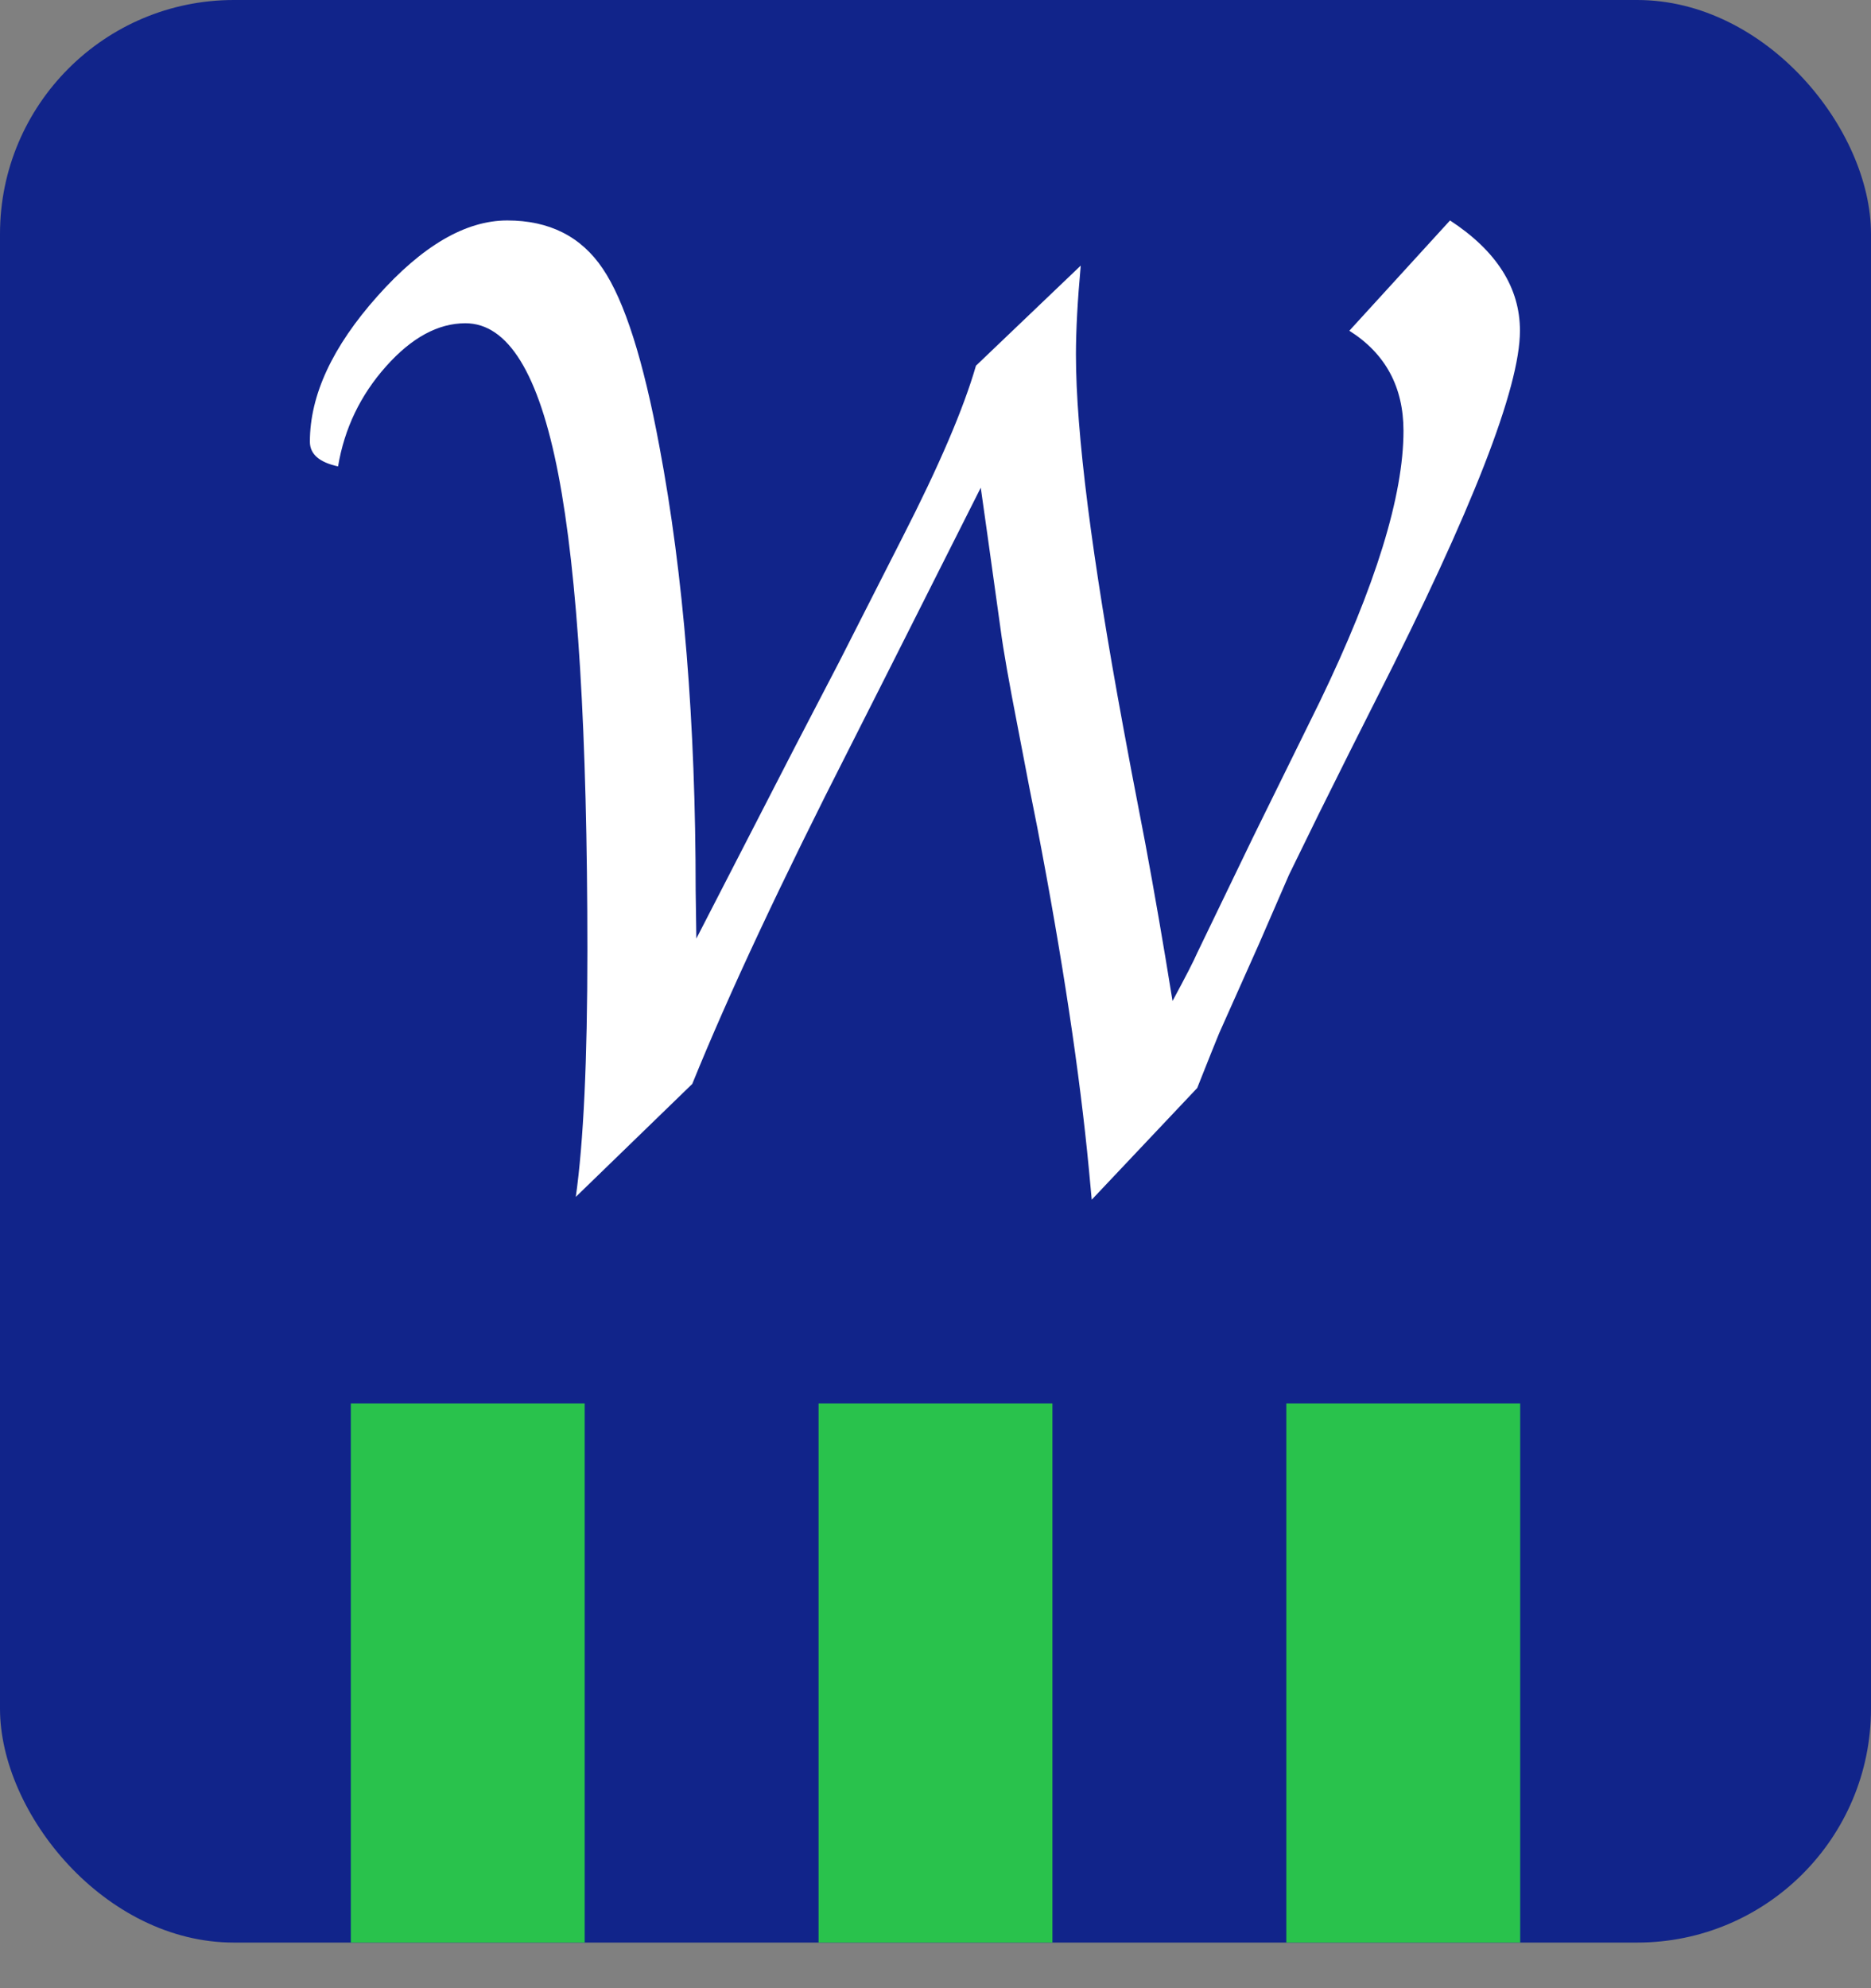 <?xml version="1.0" encoding="UTF-8"?>
<svg width="16px" height="17px" viewBox="0 0 16 17" version="1.1" xmlns="http://www.w3.org/2000/svg" xmlns:xlink="http://www.w3.org/1999/xlink">
    <rect x="0" y="0" width="16" height="17" fill="#808080" stroke="none"/>
    <!-- Generator: Sketch 48.2 (47327) - http://www.bohemiancoding.com/sketch -->
    <title>Group 5</title>
    <desc>Created with Sketch.</desc>
    <defs></defs>
    <g id="03_Cliq-&amp;-PiQ" stroke="none" stroke-width="1" fill="none" fill-rule="evenodd" transform="translate(-299, -228)">
        <g id="Map" transform="translate(0, 10)">
            <g id="Group-5" transform="translate(299, 218)">
                <rect id="Rectangle-11" fill="#11248A" x="0" y="0" width="16" height="16.61" rx="2"></rect>
                <rect id="Rectangle-11" fill="#29C24C" x="3" y="12" width="2" height="4.61"></rect>
                <rect id="Rectangle-11" fill="#29C24C" x="11" y="12" width="2" height="4.61"></rect>
                <rect id="Rectangle-11" fill="#29C24C" x="7" y="12" width="2" height="4.61"></rect>
                <path d="M4.924,10.234 C4.99,9.766 5.023,9.064 5.023,8.131 C5.023,6.271 4.94,4.912 4.774,4.053 C4.608,3.193 4.344,2.764 3.98,2.764 C3.746,2.764 3.52,2.887 3.301,3.133 C3.082,3.379 2.945,3.664 2.891,3.988 C2.73,3.953 2.65,3.883 2.65,3.777 C2.65,3.379 2.843,2.964 3.228,2.532 C3.612,2.101 3.982,1.885 4.338,1.885 C4.697,1.885 4.97,2.022 5.155,2.298 C5.341,2.573 5.502,3.08 5.639,3.818 C5.846,4.916 5.949,6.182 5.949,7.615 L5.955,8.025 L6.799,6.385 L7.174,5.664 L7.719,4.592 C8.031,3.982 8.24,3.494 8.346,3.127 L9.242,2.271 C9.215,2.568 9.201,2.822 9.201,3.033 C9.201,3.697 9.336,4.758 9.605,6.215 L9.676,6.596 L9.793,7.205 C9.871,7.623 9.949,8.074 10.027,8.559 C10.141,8.348 10.211,8.211 10.238,8.148 L10.713,7.164 L11.287,5.998 C11.764,5.01 12.002,4.238 12.002,3.684 C12.002,3.309 11.848,3.023 11.539,2.828 L12.4,1.885 C12.799,2.146 12.998,2.461 12.998,2.828 C12.998,3.316 12.588,4.367 11.768,5.98 C11.631,6.25 11.467,6.578 11.275,6.965 L11.023,7.48 L10.766,8.072 L10.426,8.834 C10.398,8.9 10.336,9.057 10.238,9.303 L9.336,10.258 L9.312,10 C9.234,9.18 9.088,8.209 8.873,7.088 L8.803,6.736 L8.703,6.215 C8.629,5.836 8.58,5.559 8.557,5.383 L8.445,4.58 C8.437,4.521 8.418,4.385 8.387,4.17 L7.596,5.74 L7.273,6.379 C6.684,7.535 6.232,8.498 5.92,9.268 L4.924,10.234 Z" id="W" fill="#FFFFFF"></path>
            </g>
        </g>
    </g>
</svg>